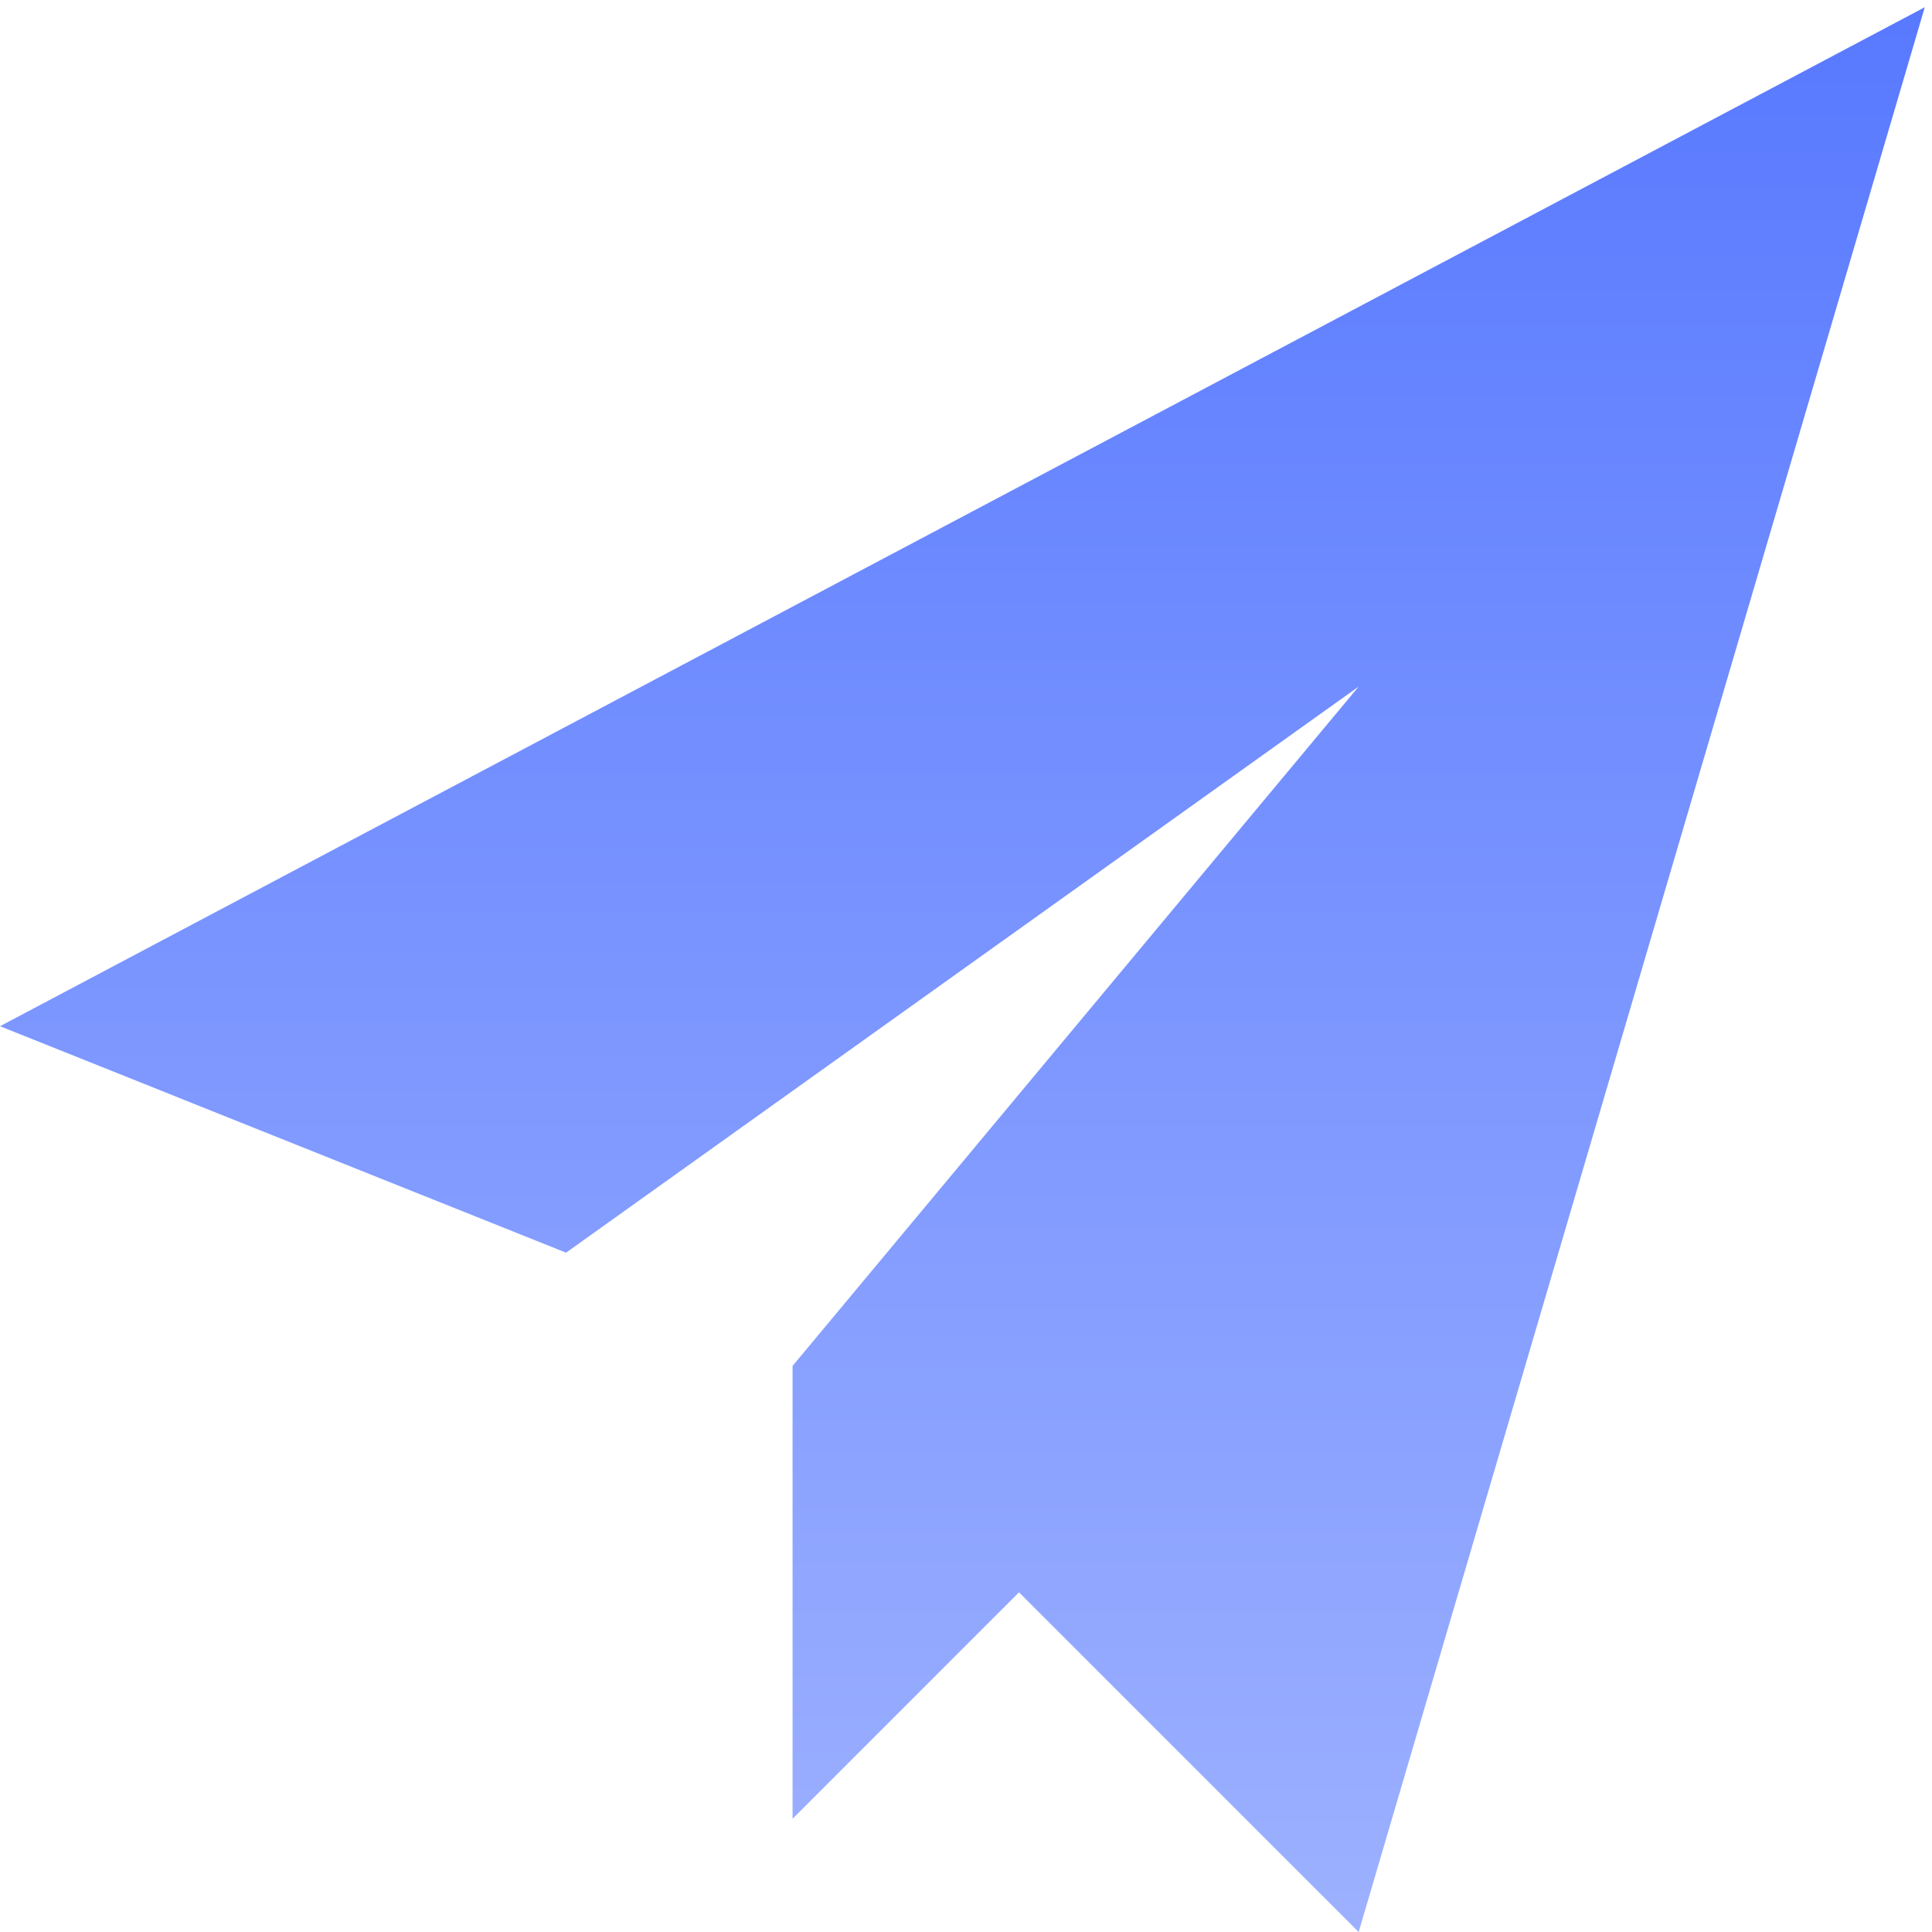 <svg xmlns="http://www.w3.org/2000/svg" xmlns:xlink="http://www.w3.org/1999/xlink" viewBox="0 0 100 100">
  <defs>
    <style>
      .cls-1 {
        clip-path: url(#clip-Send);
      }

      .cls-2 {
        fill: url(#linear-gradient);
      }
    </style>
    <linearGradient id="linear-gradient" x1="0.5" x2="0.5" y2="1" gradientUnits="objectBoundingBox">
      <stop offset="0" stop-color="#5879ff"/>
      <stop offset="1" stop-color="#9db1ff"/>
    </linearGradient>
    <clipPath id="clip-Send">
      <rect width="100" height="100"/>
    </clipPath>
  </defs>
  <g id="Send" class="cls-1">
    <path id="Pictogramme" class="cls-2" d="M99.626,0,0,52.743,29.3,64.464l41.023-29.3-29.3,35.162V93.766L52.743,82.045,70.324,99.626,99.626,0" transform="translate(0 0.374)"/>
  </g>
</svg>
